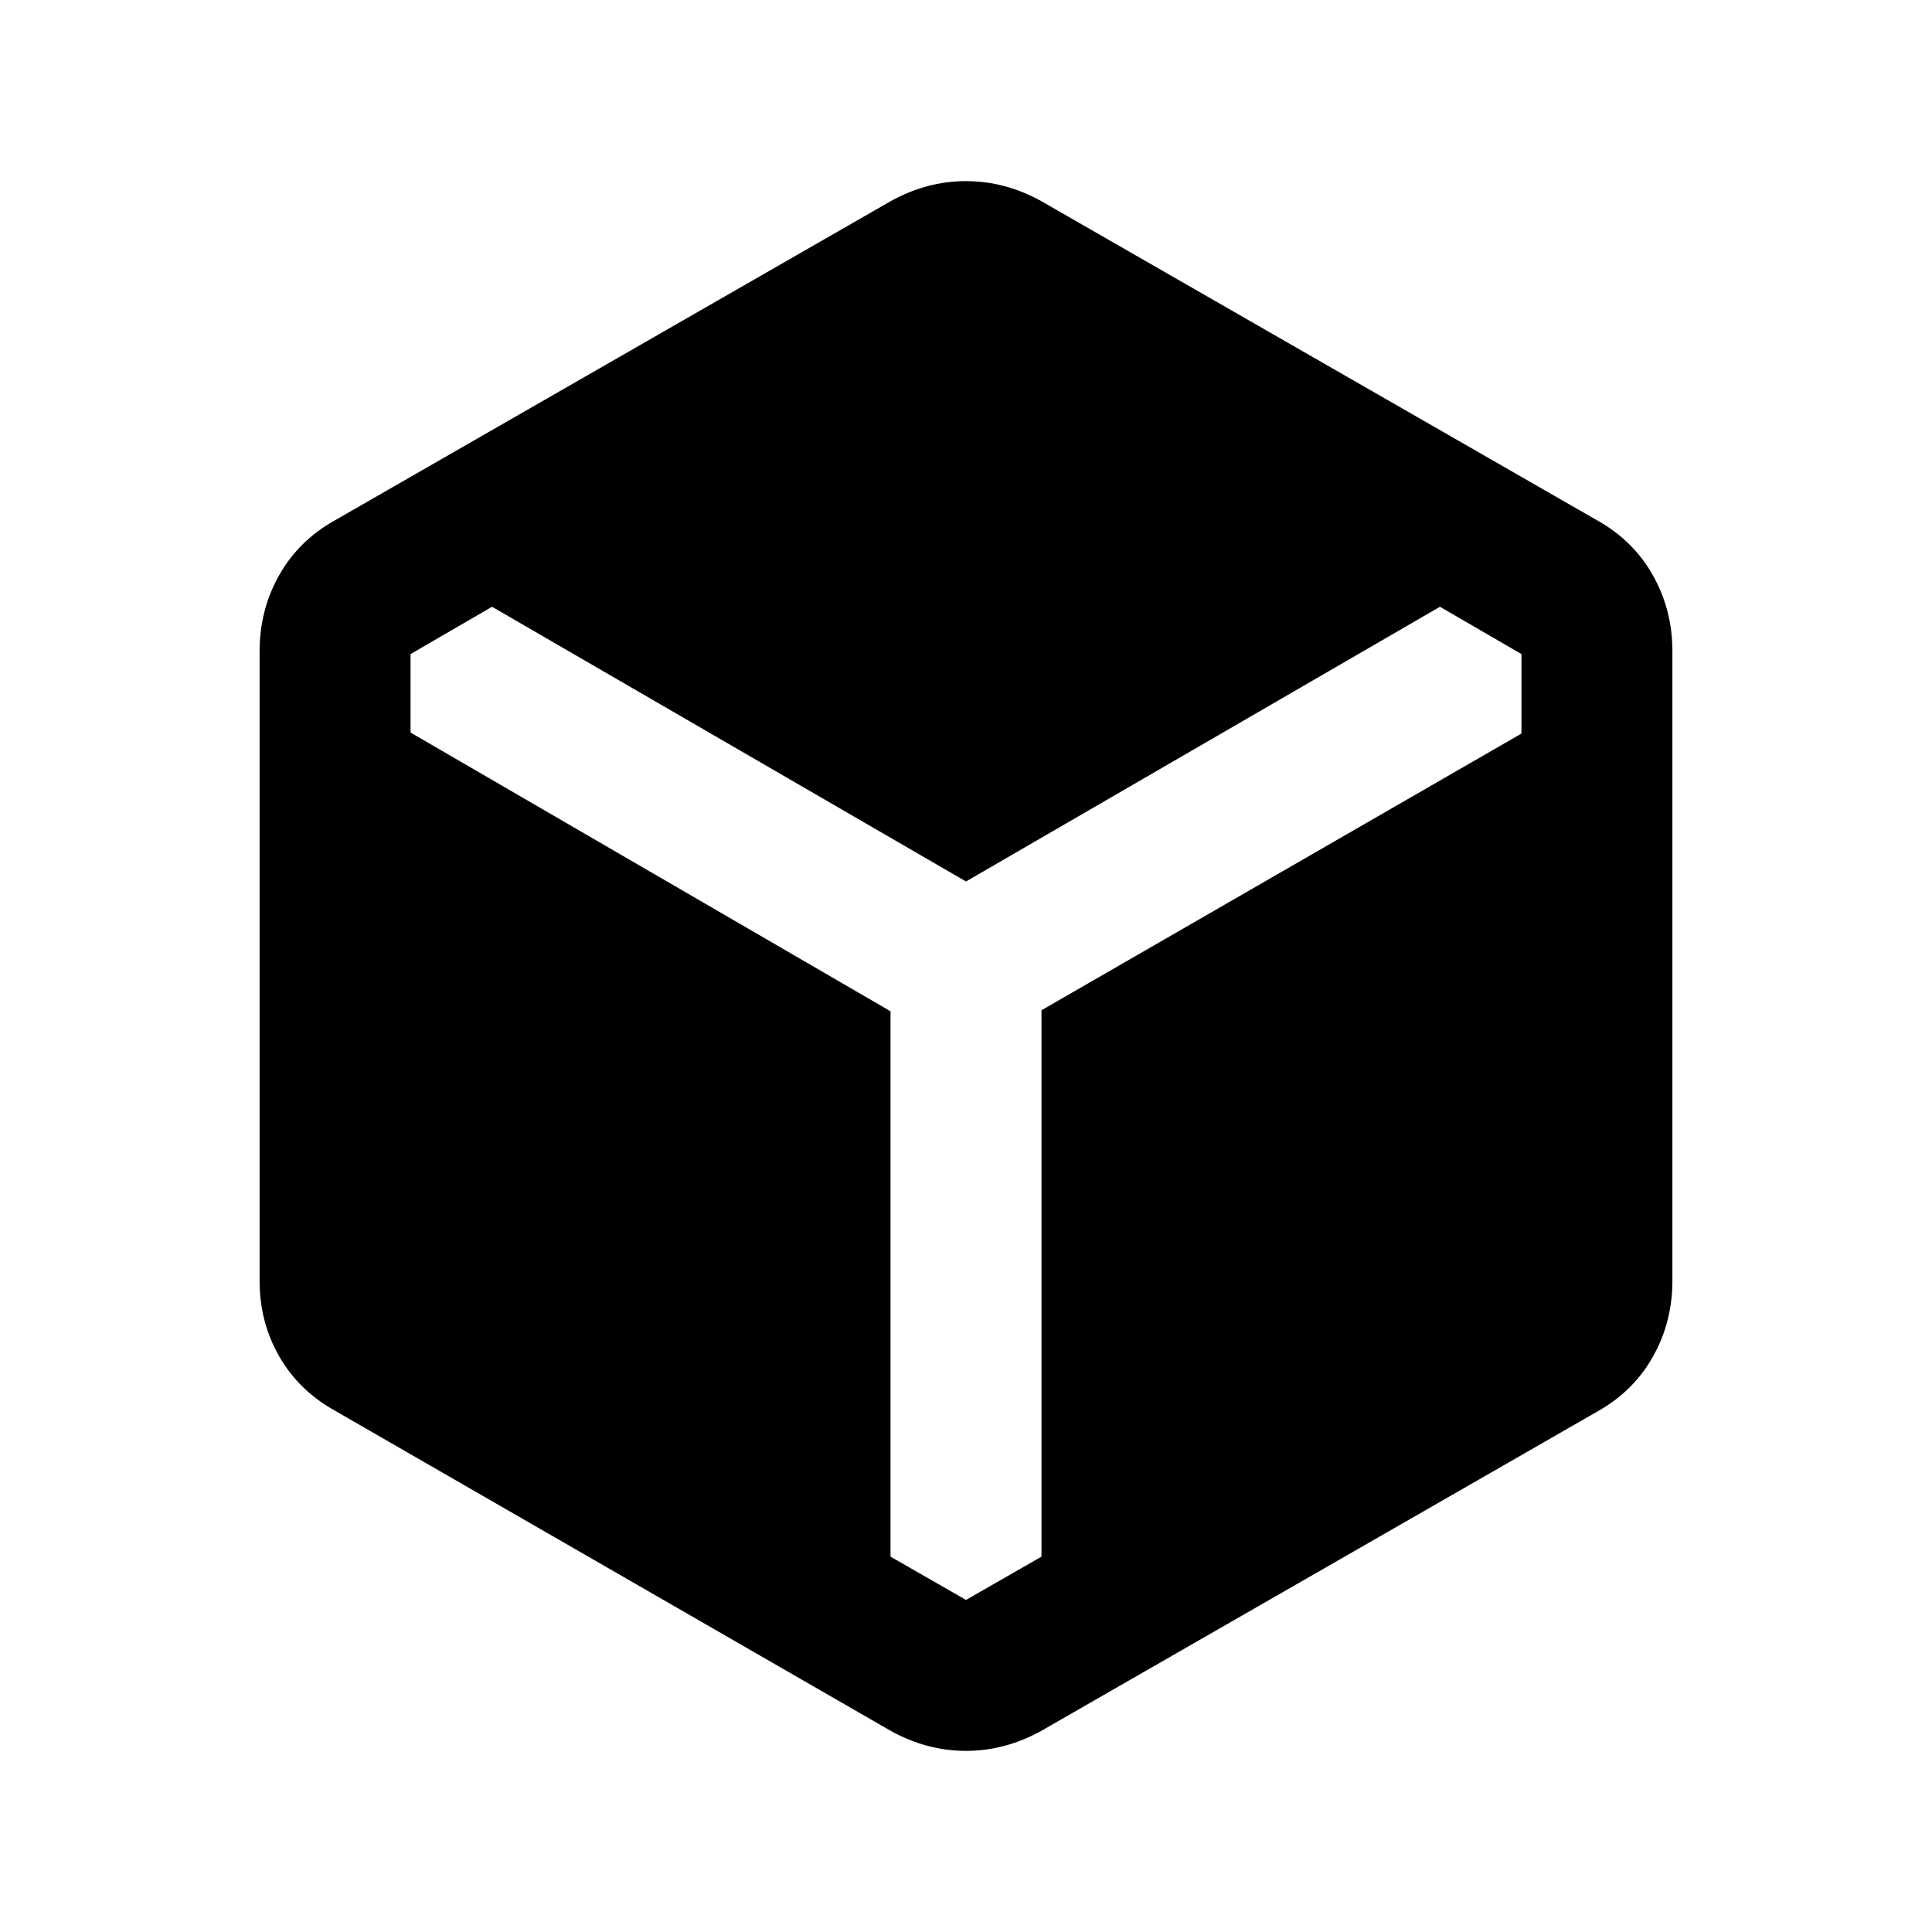 <svg xmlns="http://www.w3.org/2000/svg" height="24" viewBox="0 -960 960 960" width="24"><path d="m442.5-100-276-159q-18-10-27.75-27T129-323.5v-313q0-20.5 9.75-37.75t27.75-27.25l276-158.5q18-10 37.5-10t37.5 10l276 158.5q18 10 27.75 27.25T831-636.5v313q0 20.5-9.75 37.75T793.5-258.5L517.5-100q-18 10-37.5 10t-37.5-10Zm0-357.5v271L480-165l37.5-21.5V-458L756-595.5V-635l-40.5-23.5L480-522 244.5-658.5 204-635v39l238.5 138.5Z"/></svg>